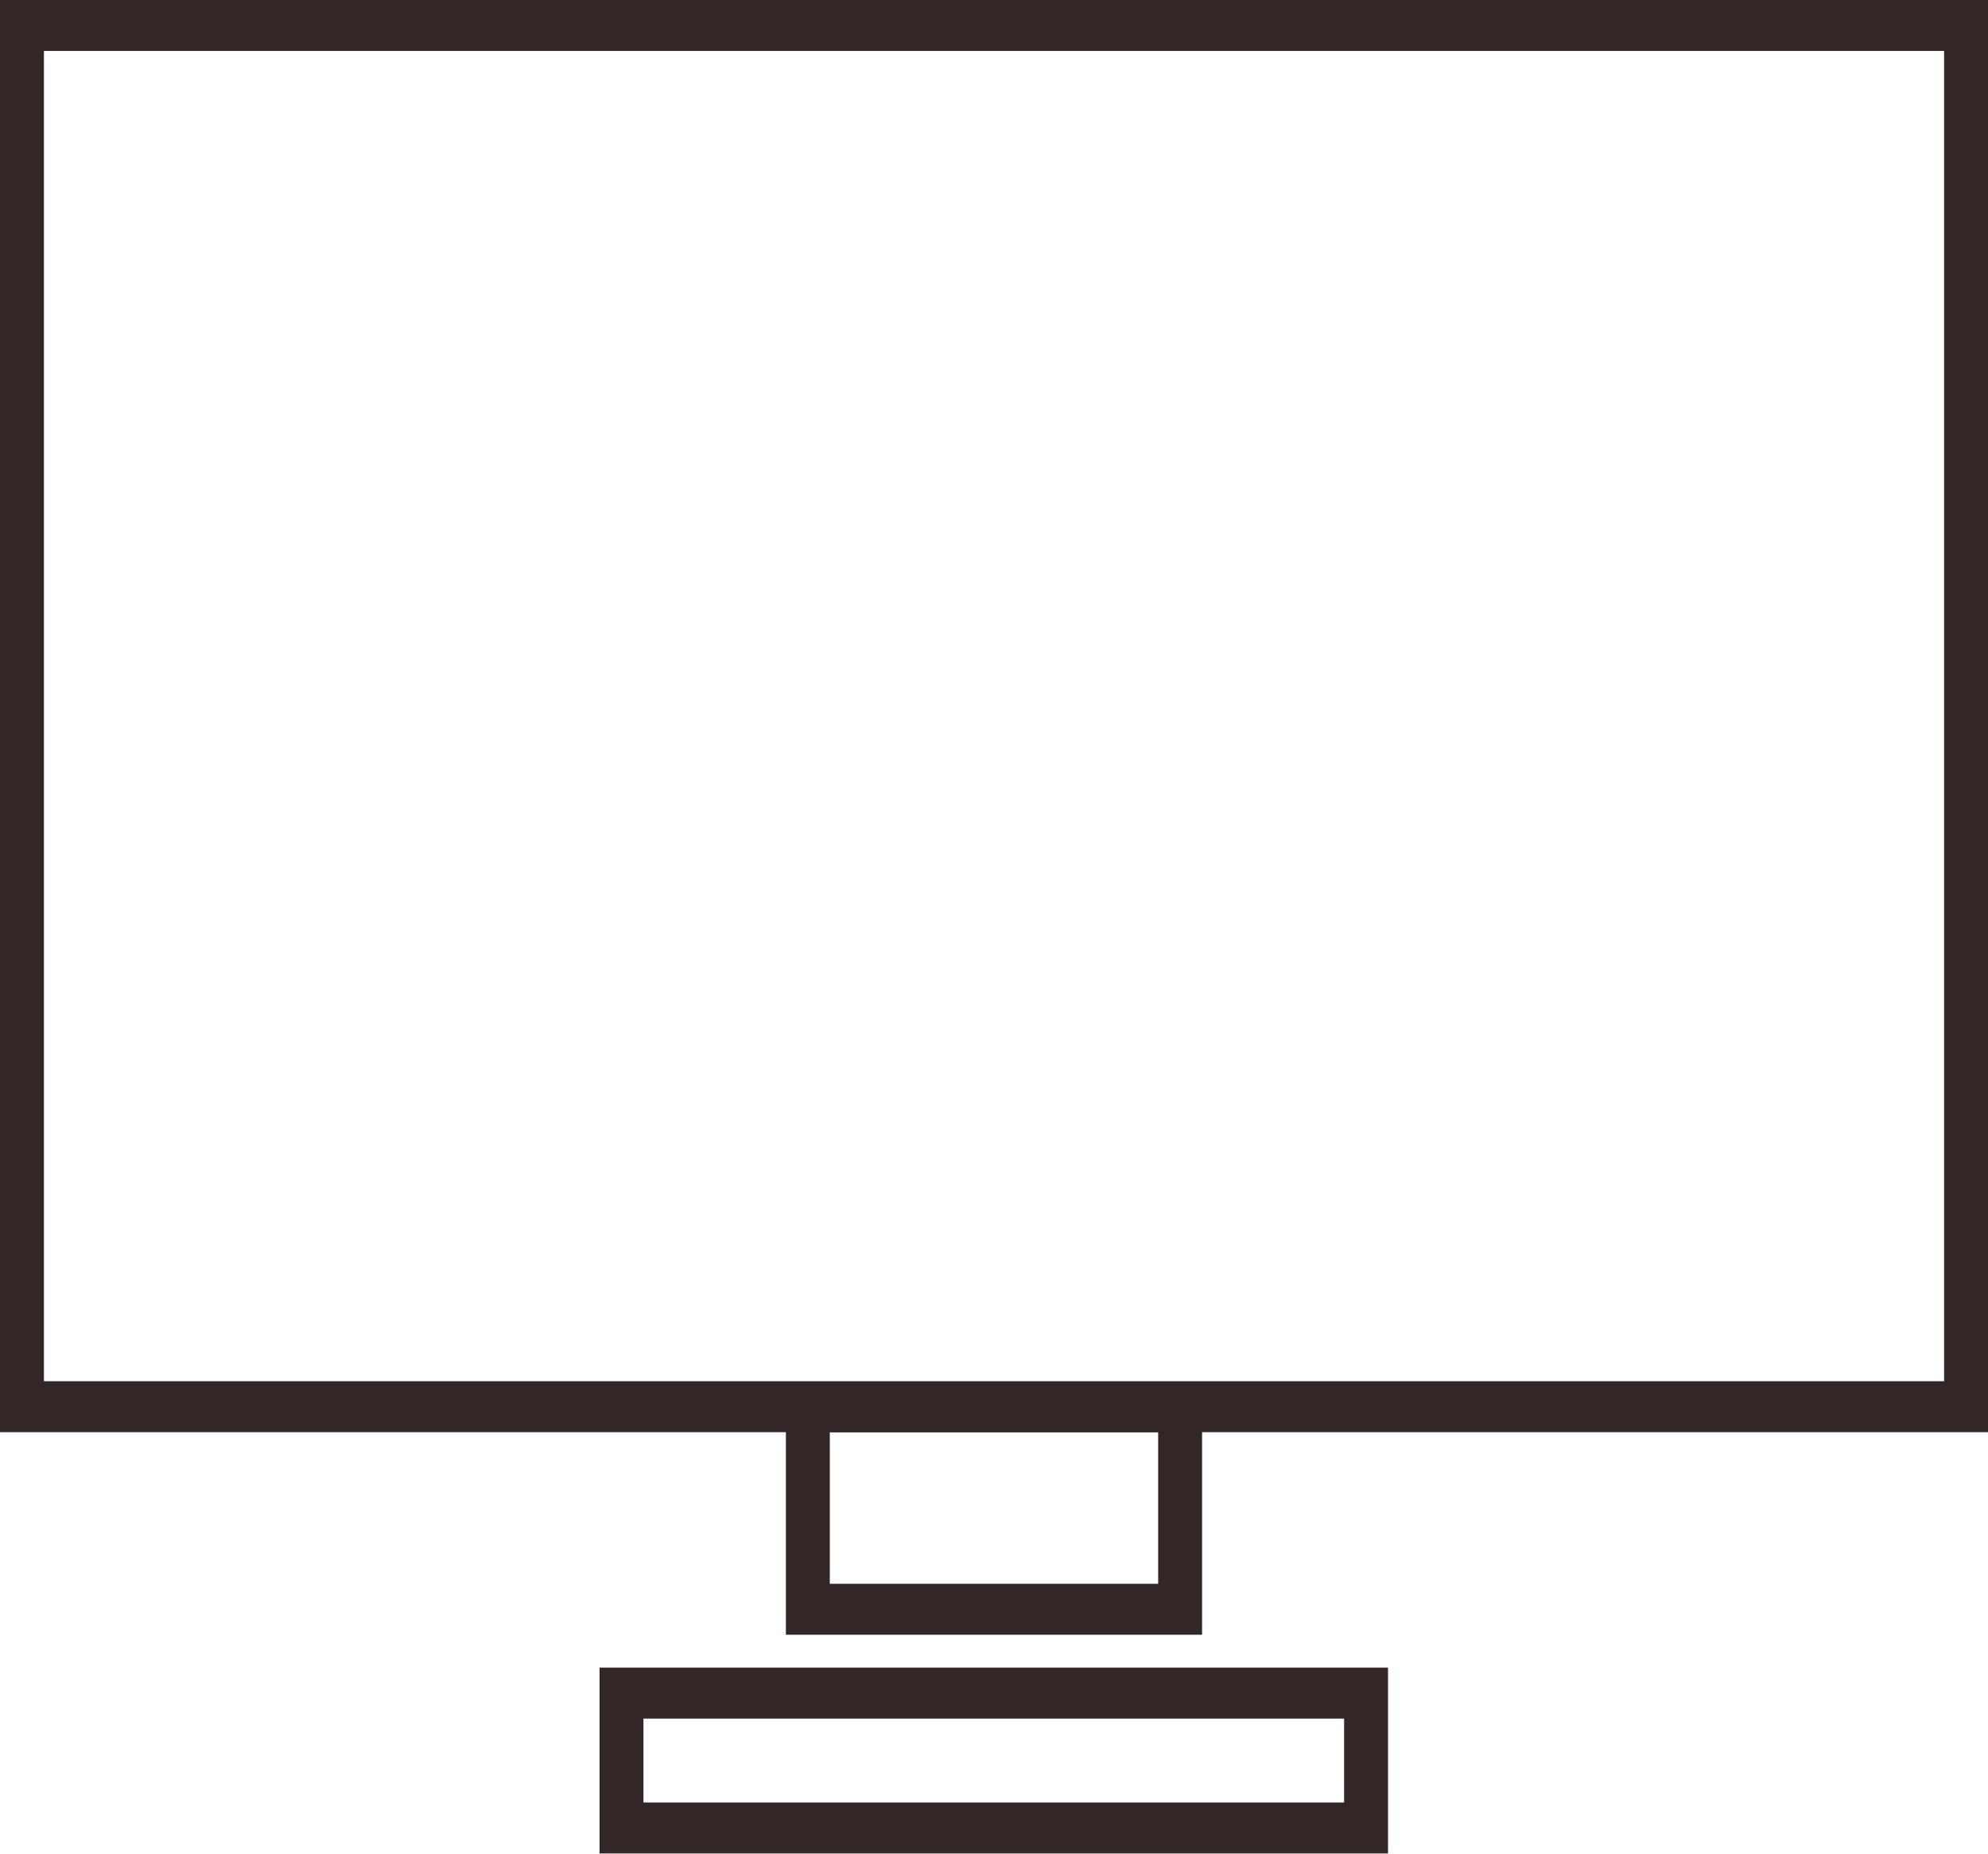 <svg width="74" height="69" viewBox="0 0 74 69" fill="none" xmlns="http://www.w3.org/2000/svg">
<path d="M51.666 62.061V68.978H22.317V62.061H51.666ZM50.032 63.958H23.952V67.082H50.032V63.958Z" fill="#332626"/>
<path d="M74 0V53.299H44.745V60.838H29.254V53.299H0V0L74 0ZM43.111 53.307H30.888V58.942H43.111V53.307ZM72.366 1.896H1.635V51.403H72.366V1.896Z" fill="#332626"/>
</svg>
